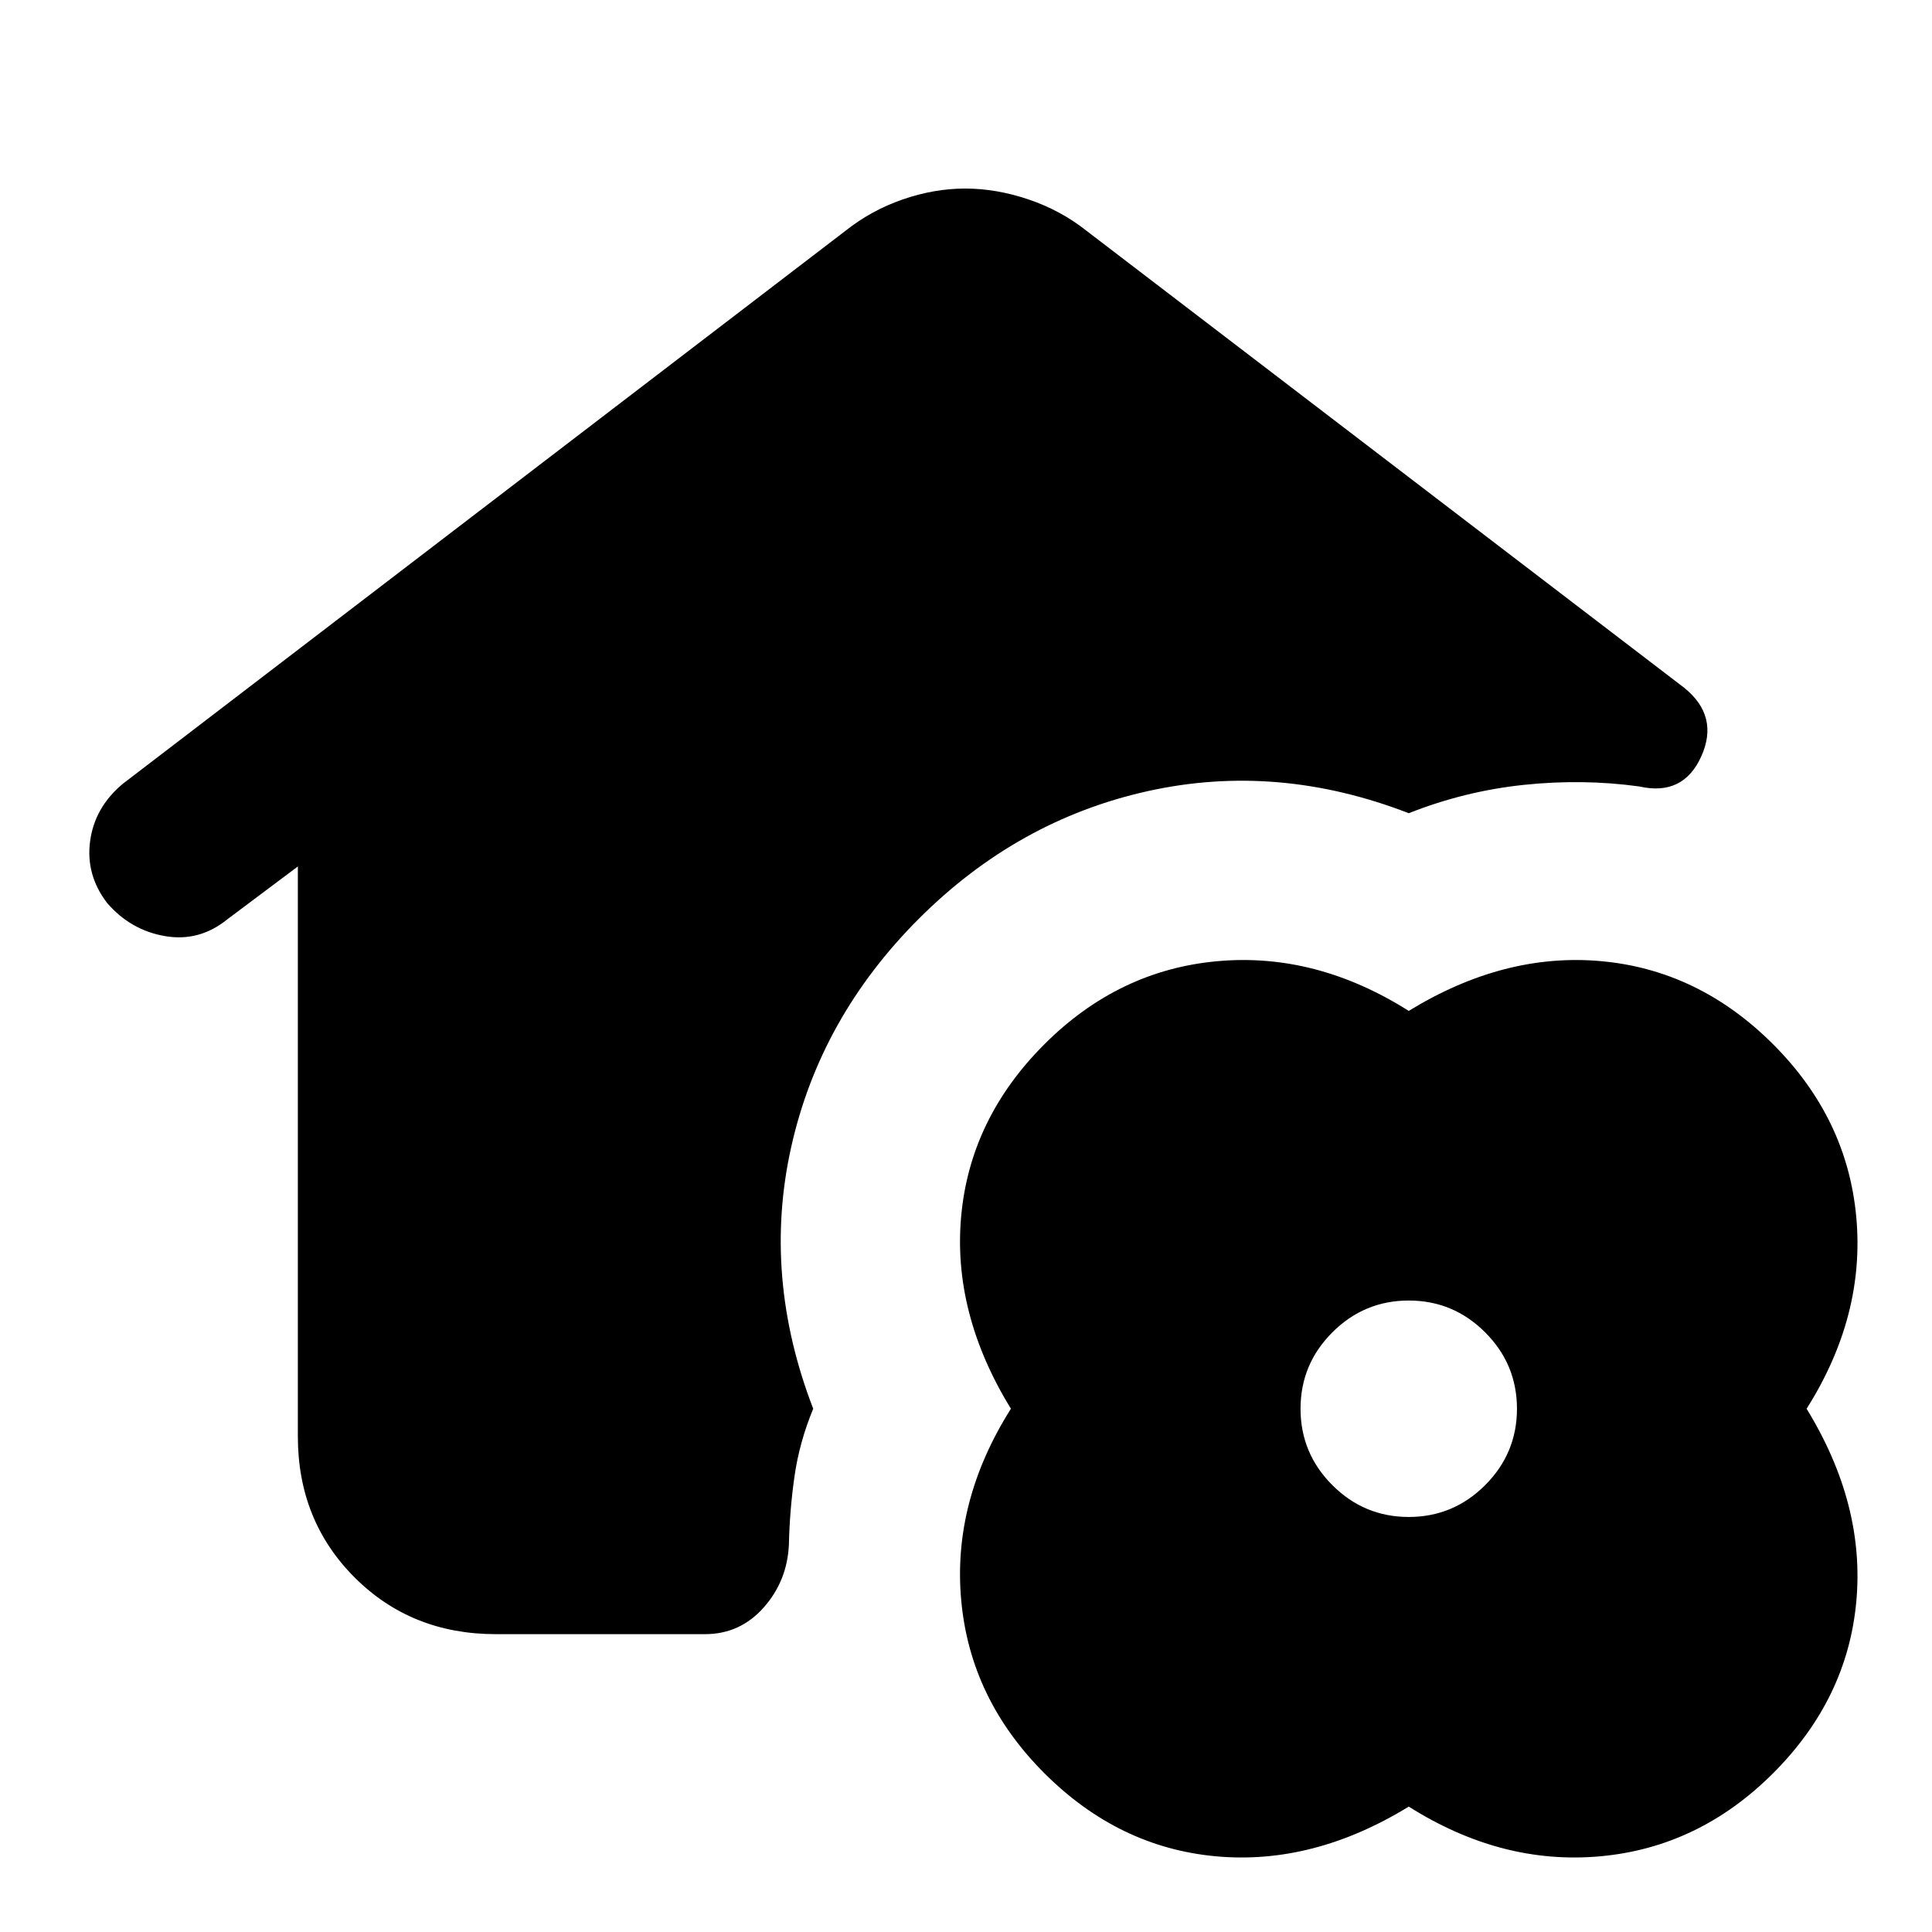 <svg xmlns="http://www.w3.org/2000/svg" height="24" viewBox="0 -960 960 960" width="24"><path d="M246.31-148q-41.92 0-70.12-28.19Q148-204.39 148-246.31v-283.15l-35 26.23q-13.92 11.31-31 8.38-17.08-2.92-28.77-16.46-10.69-13.92-8.46-30.69 2.23-16.77 16.15-28.46L420-845.23q12.85-10.23 28.5-15.65 15.65-5.43 31.12-5.43 15.46 0 31.5 5.43 16.03 5.42 28.88 15.65l297 227.08q17.31 14.07 8.35 34-8.97 19.92-30.89 14.92-28.08-3.85-57.34-.77-29.27 3.08-57.12 14.08-65.31-25.31-129.88-10.93-64.58 14.39-113.58 63.39t-63.39 113.38Q378.77-325.69 404.08-260q-6.85 16.54-9.27 33.38-2.42 16.85-2.81 34-.77 18.08-12.5 31.35Q367.77-148 350.31-148h-104ZM700-62.31q-47.54 29.16-95.88 24.69-48.35-4.46-85.2-41.3-36.84-36.85-41.3-85.89-4.47-49.04 24.69-95.19-29.16-47.54-24.69-95.88 4.46-48.35 41.3-85.2 36.85-36.84 85.89-41.3 49.04-4.47 95.19 24.69 47.54-29.16 95.88-24.69 48.35 4.46 85.2 41.3 36.84 36.85 41.3 85.89 4.47 49.04-24.69 95.19 29.16 47.54 24.69 95.88-4.46 48.35-41.3 85.2-36.85 36.84-85.89 41.3-49.04 4.47-95.19-24.69Zm0-143.92q22.15 0 37.96-15.81 15.81-15.81 15.81-37.96t-15.81-37.96q-15.81-15.81-37.96-15.81t-37.96 15.81q-15.81 15.81-15.81 37.96t15.81 37.96q15.81 15.81 37.96 15.81Z"/></svg>